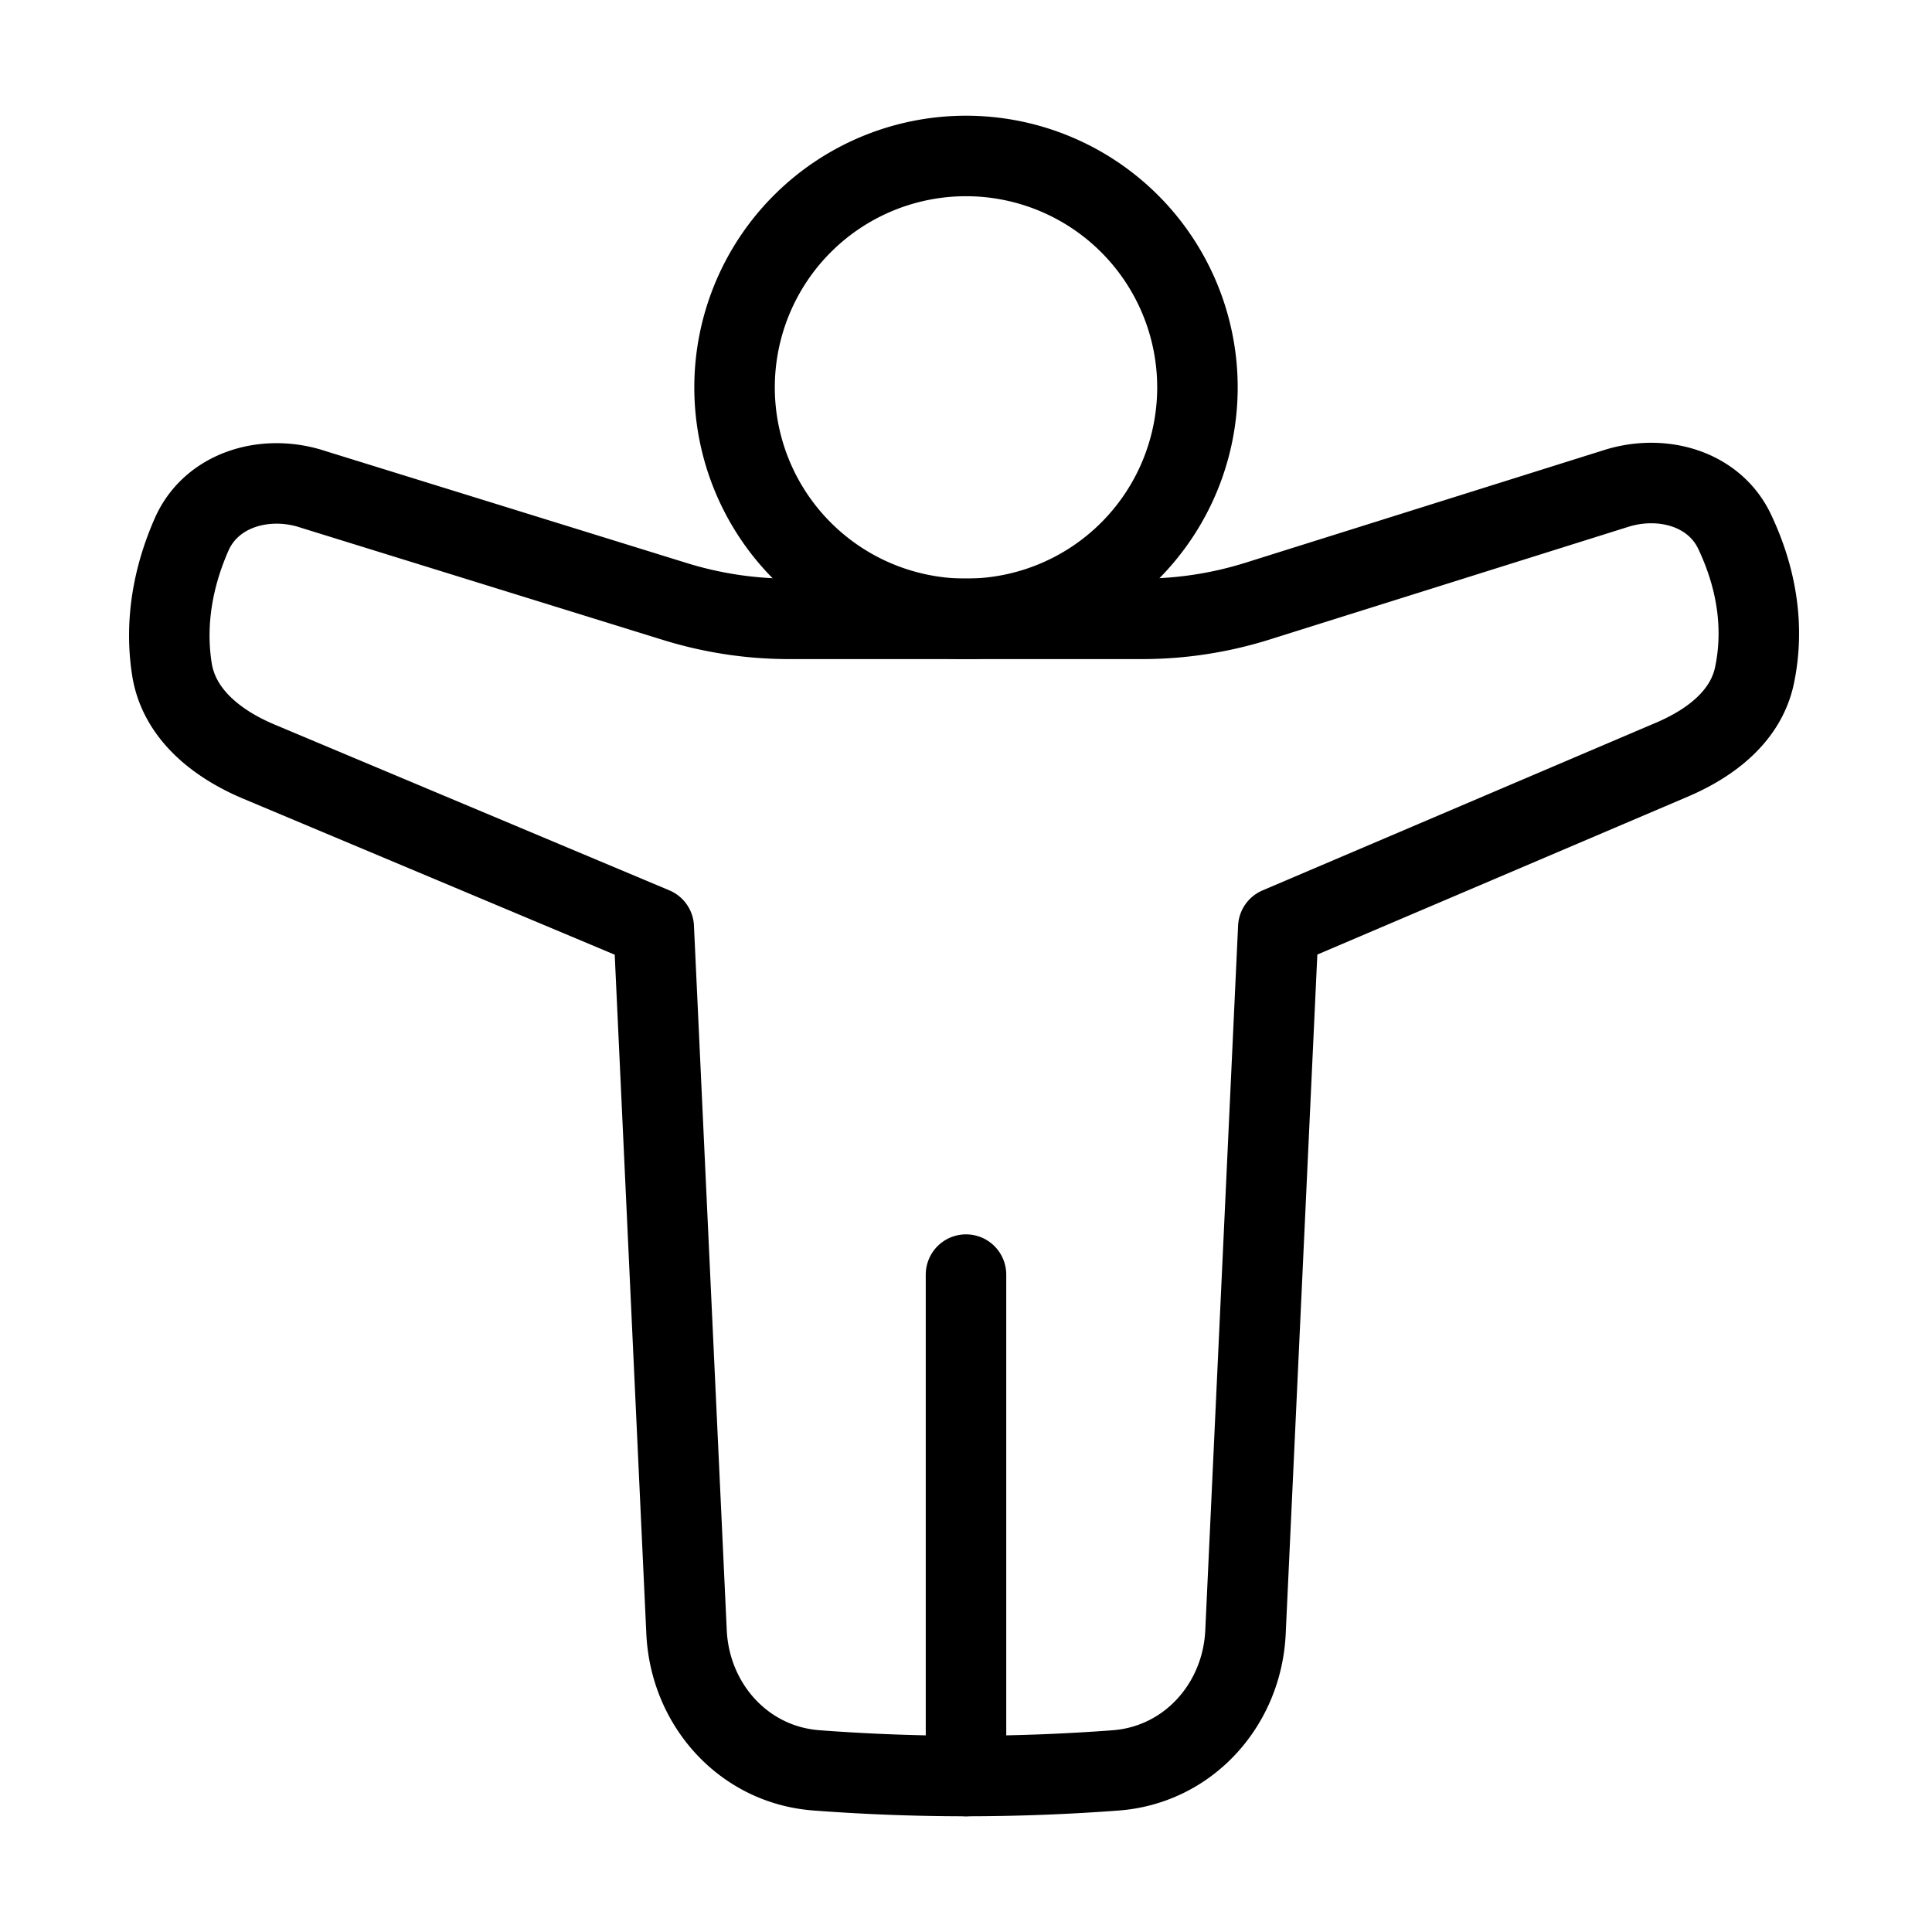 <svg xmlns="http://www.w3.org/2000/svg" fill="none" viewBox="-1 -1 48 48" height="48" width="48"><g id="man-arm-raises-2-alternate--man-raise-arm-scaning-detect-posture-security"><path id="Ellipse 137" stroke="#000" stroke-linecap="round" stroke-linejoin="round" d="M17.25 8.625a5.75 5.75 0 1 0 11.5 0 5.75 5.75 0 0 0 -11.5 0Z" stroke-width="2"></path><path id="Vector" stroke="#000" stroke-linecap="round" stroke-linejoin="round" d="m6.726 11.142 9.048 2.804a9.581 9.581 0 0 0 2.837 0.429h8.762a9.583 9.583 0 0 0 2.873 -0.441l8.912 -2.8c1.136 -0.356 2.43 0 2.939 1.076 0.685 1.449 0.679 2.683 0.493 3.569 -0.214 1.021 -1.094 1.687 -2.055 2.096L30.759 22.042l-0.815 17.505c-0.083 1.807 -1.421 3.302 -3.226 3.438A50.025 50.025 0 0 1 23 43.125c-1.395 0 -2.664 -0.061 -3.716 -0.141 -1.805 -0.134 -3.143 -1.63 -3.227 -3.438L15.242 22.042l-9.813 -4.121c-1.041 -0.438 -1.984 -1.181 -2.158 -2.296 -0.134 -0.857 -0.098 -2.008 0.489 -3.345 0.489 -1.112 1.806 -1.499 2.966 -1.139Z" stroke-width="2"></path><path id="Vector 1331" stroke="#000" stroke-linecap="round" stroke-linejoin="round" d="m23 43.125 0 -12.458" stroke-width="2"></path></g></svg>
